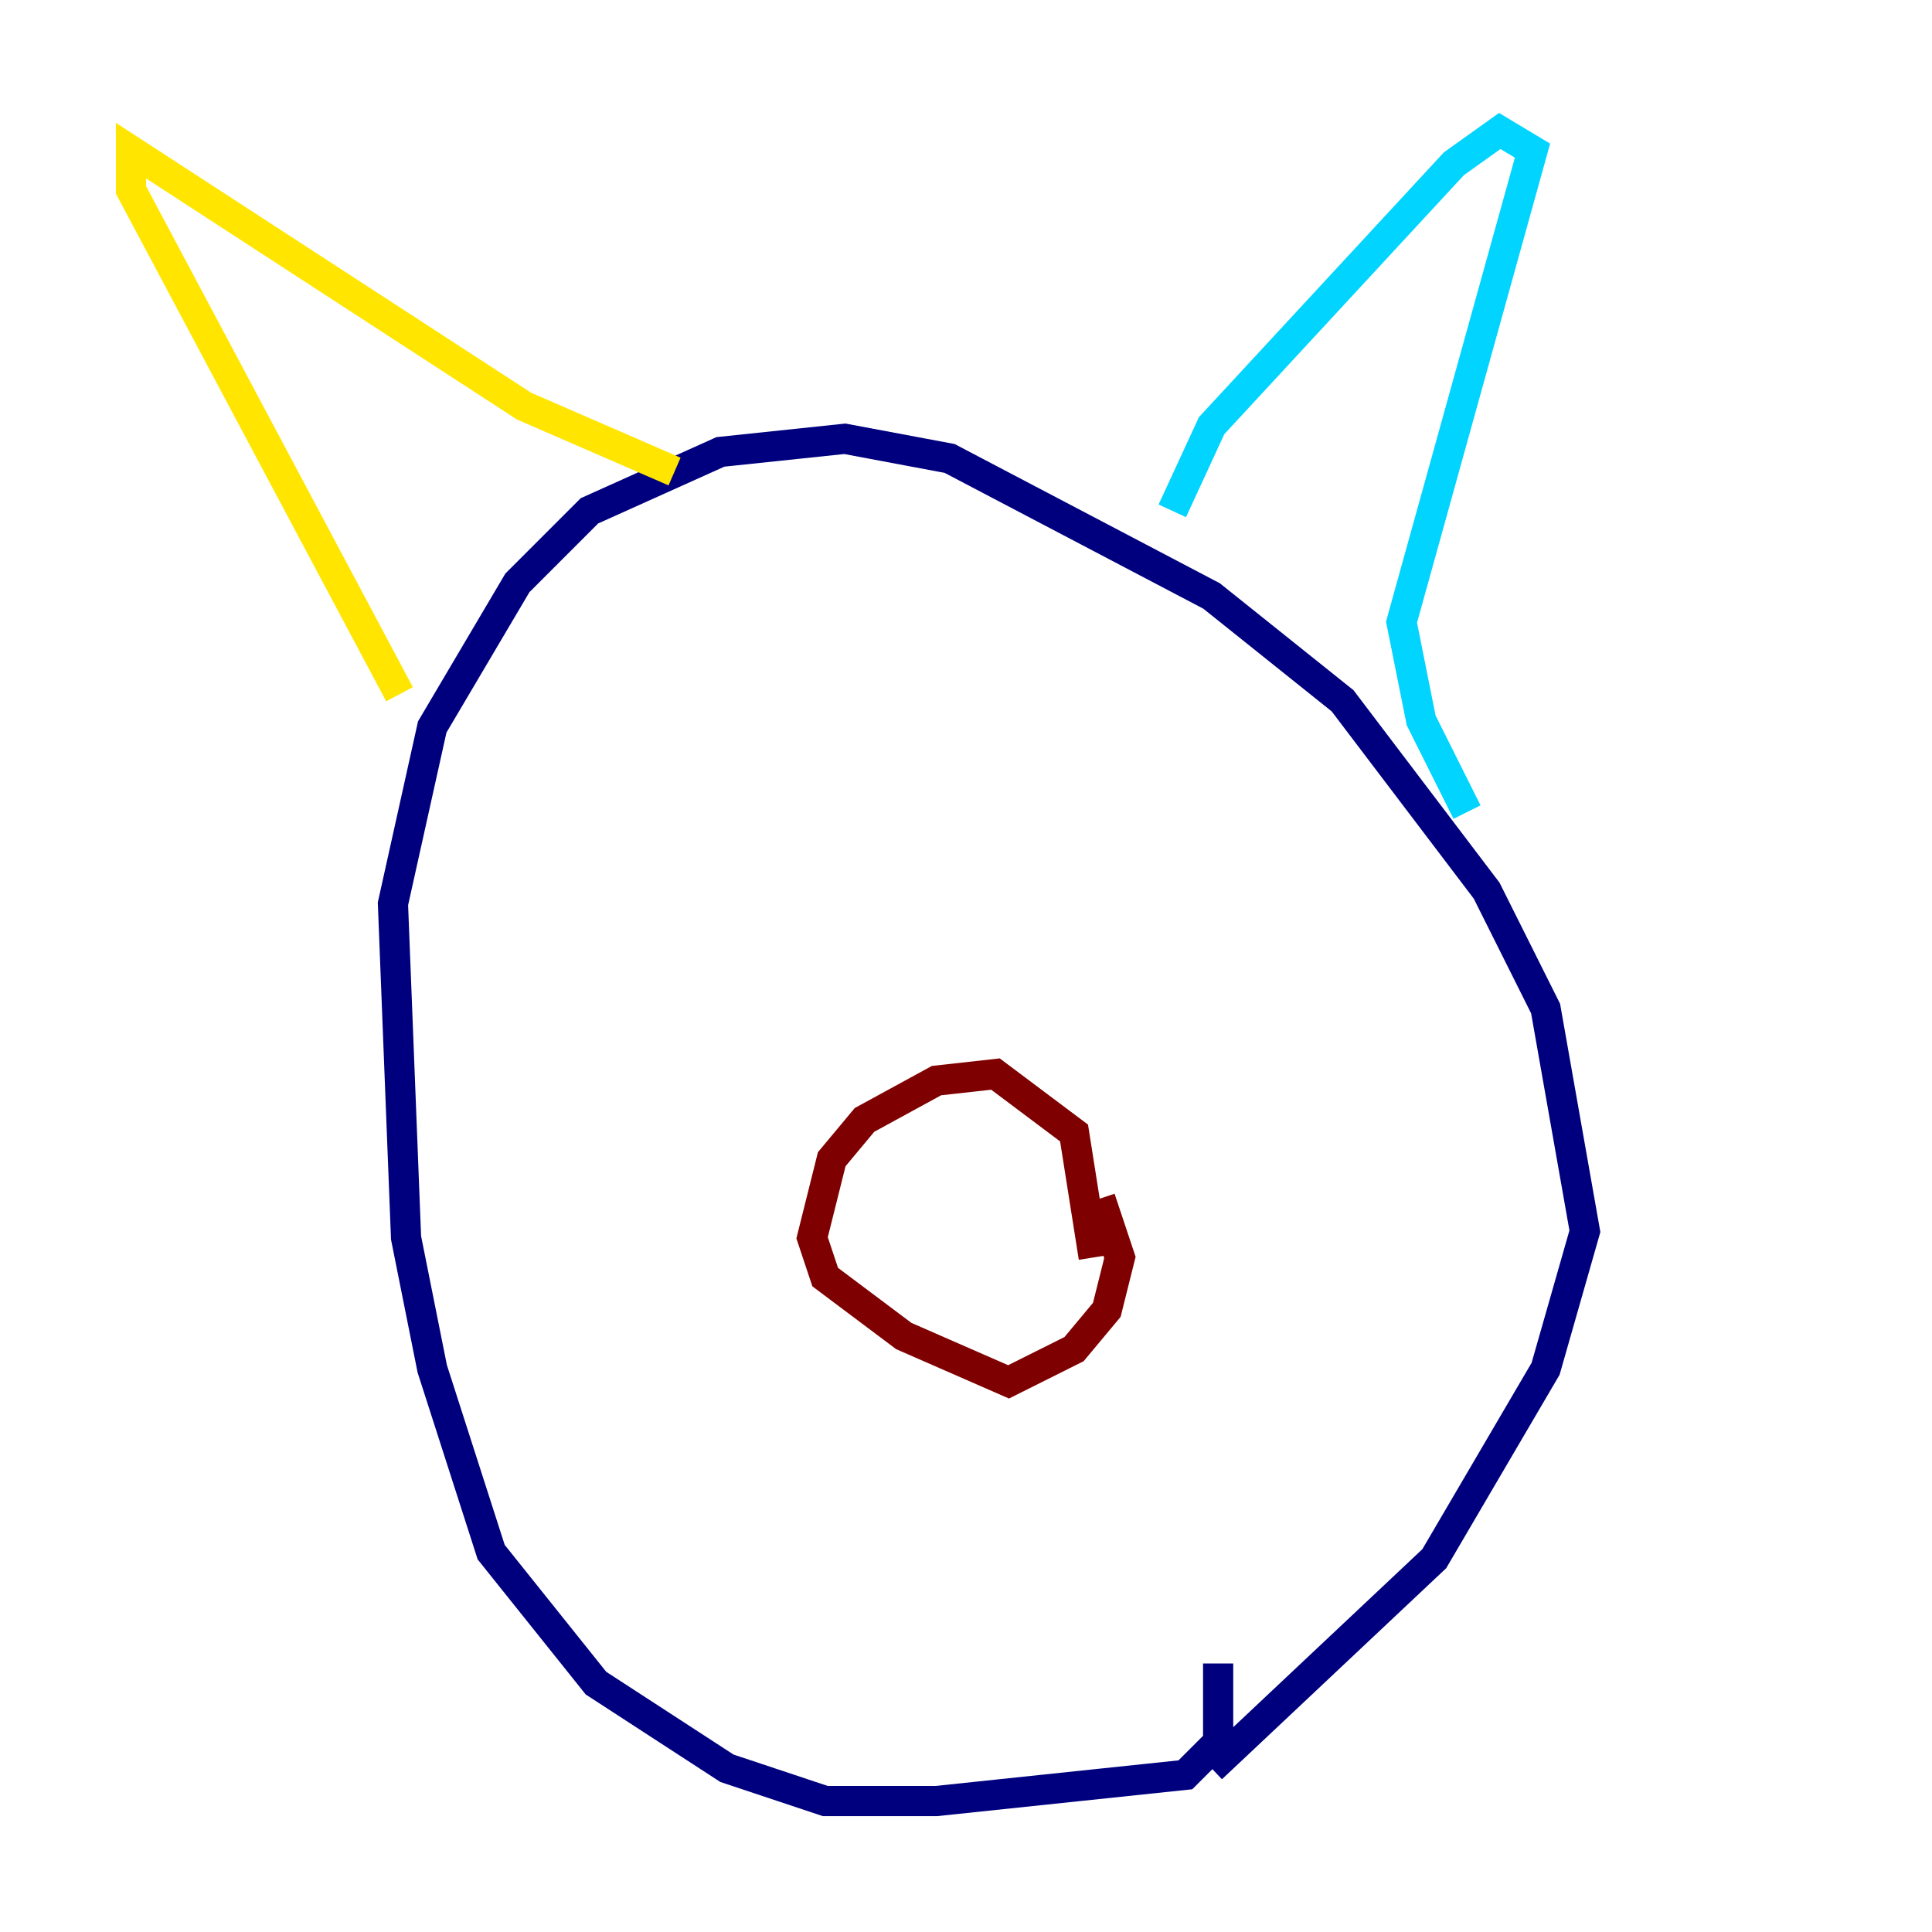 <?xml version="1.0" encoding="utf-8" ?>
<svg baseProfile="tiny" height="128" version="1.2" viewBox="0,0,128,128" width="128" xmlns="http://www.w3.org/2000/svg" xmlns:ev="http://www.w3.org/2001/xml-events" xmlns:xlink="http://www.w3.org/1999/xlink"><defs /><polyline fill="none" points="80.271,117.153 95.024,103.268 102.4,90.685 105.003,81.573 102.4,66.82 98.495,59.01 88.949,46.427 80.271,39.485 62.915,30.373 55.973,29.071 47.729,29.939 39.051,33.844 34.278,38.617 28.637,48.163 26.034,59.878 26.902,82.007 28.637,90.685 32.542,102.834 39.485,111.512 48.163,117.153 54.671,119.322 62.047,119.322 78.536,117.586 80.705,115.417 80.705,110.21" stroke="#00007f" stroke-width="2" /><polyline fill="none" points="97.193,53.803 94.156,47.729 92.854,41.22 101.532,9.98 99.363,8.678 96.325,10.848 80.271,28.203 77.668,33.844" stroke="#00d4ff" stroke-width="2" /><polyline fill="none" points="44.691,31.241 34.712,26.902 8.678,9.98 8.678,12.583 26.468,45.993" stroke="#ffe500" stroke-width="2" /><polyline fill="none" points="72.461,83.308 71.159,75.064 65.953,71.159 62.047,71.593 57.275,74.197 55.105,76.8 53.803,82.007 54.671,84.61 59.878,88.515 66.82,91.552 71.159,89.383 73.329,86.78 74.197,83.308 72.895,79.403" stroke="#7f0000" stroke-width="2" /></svg>